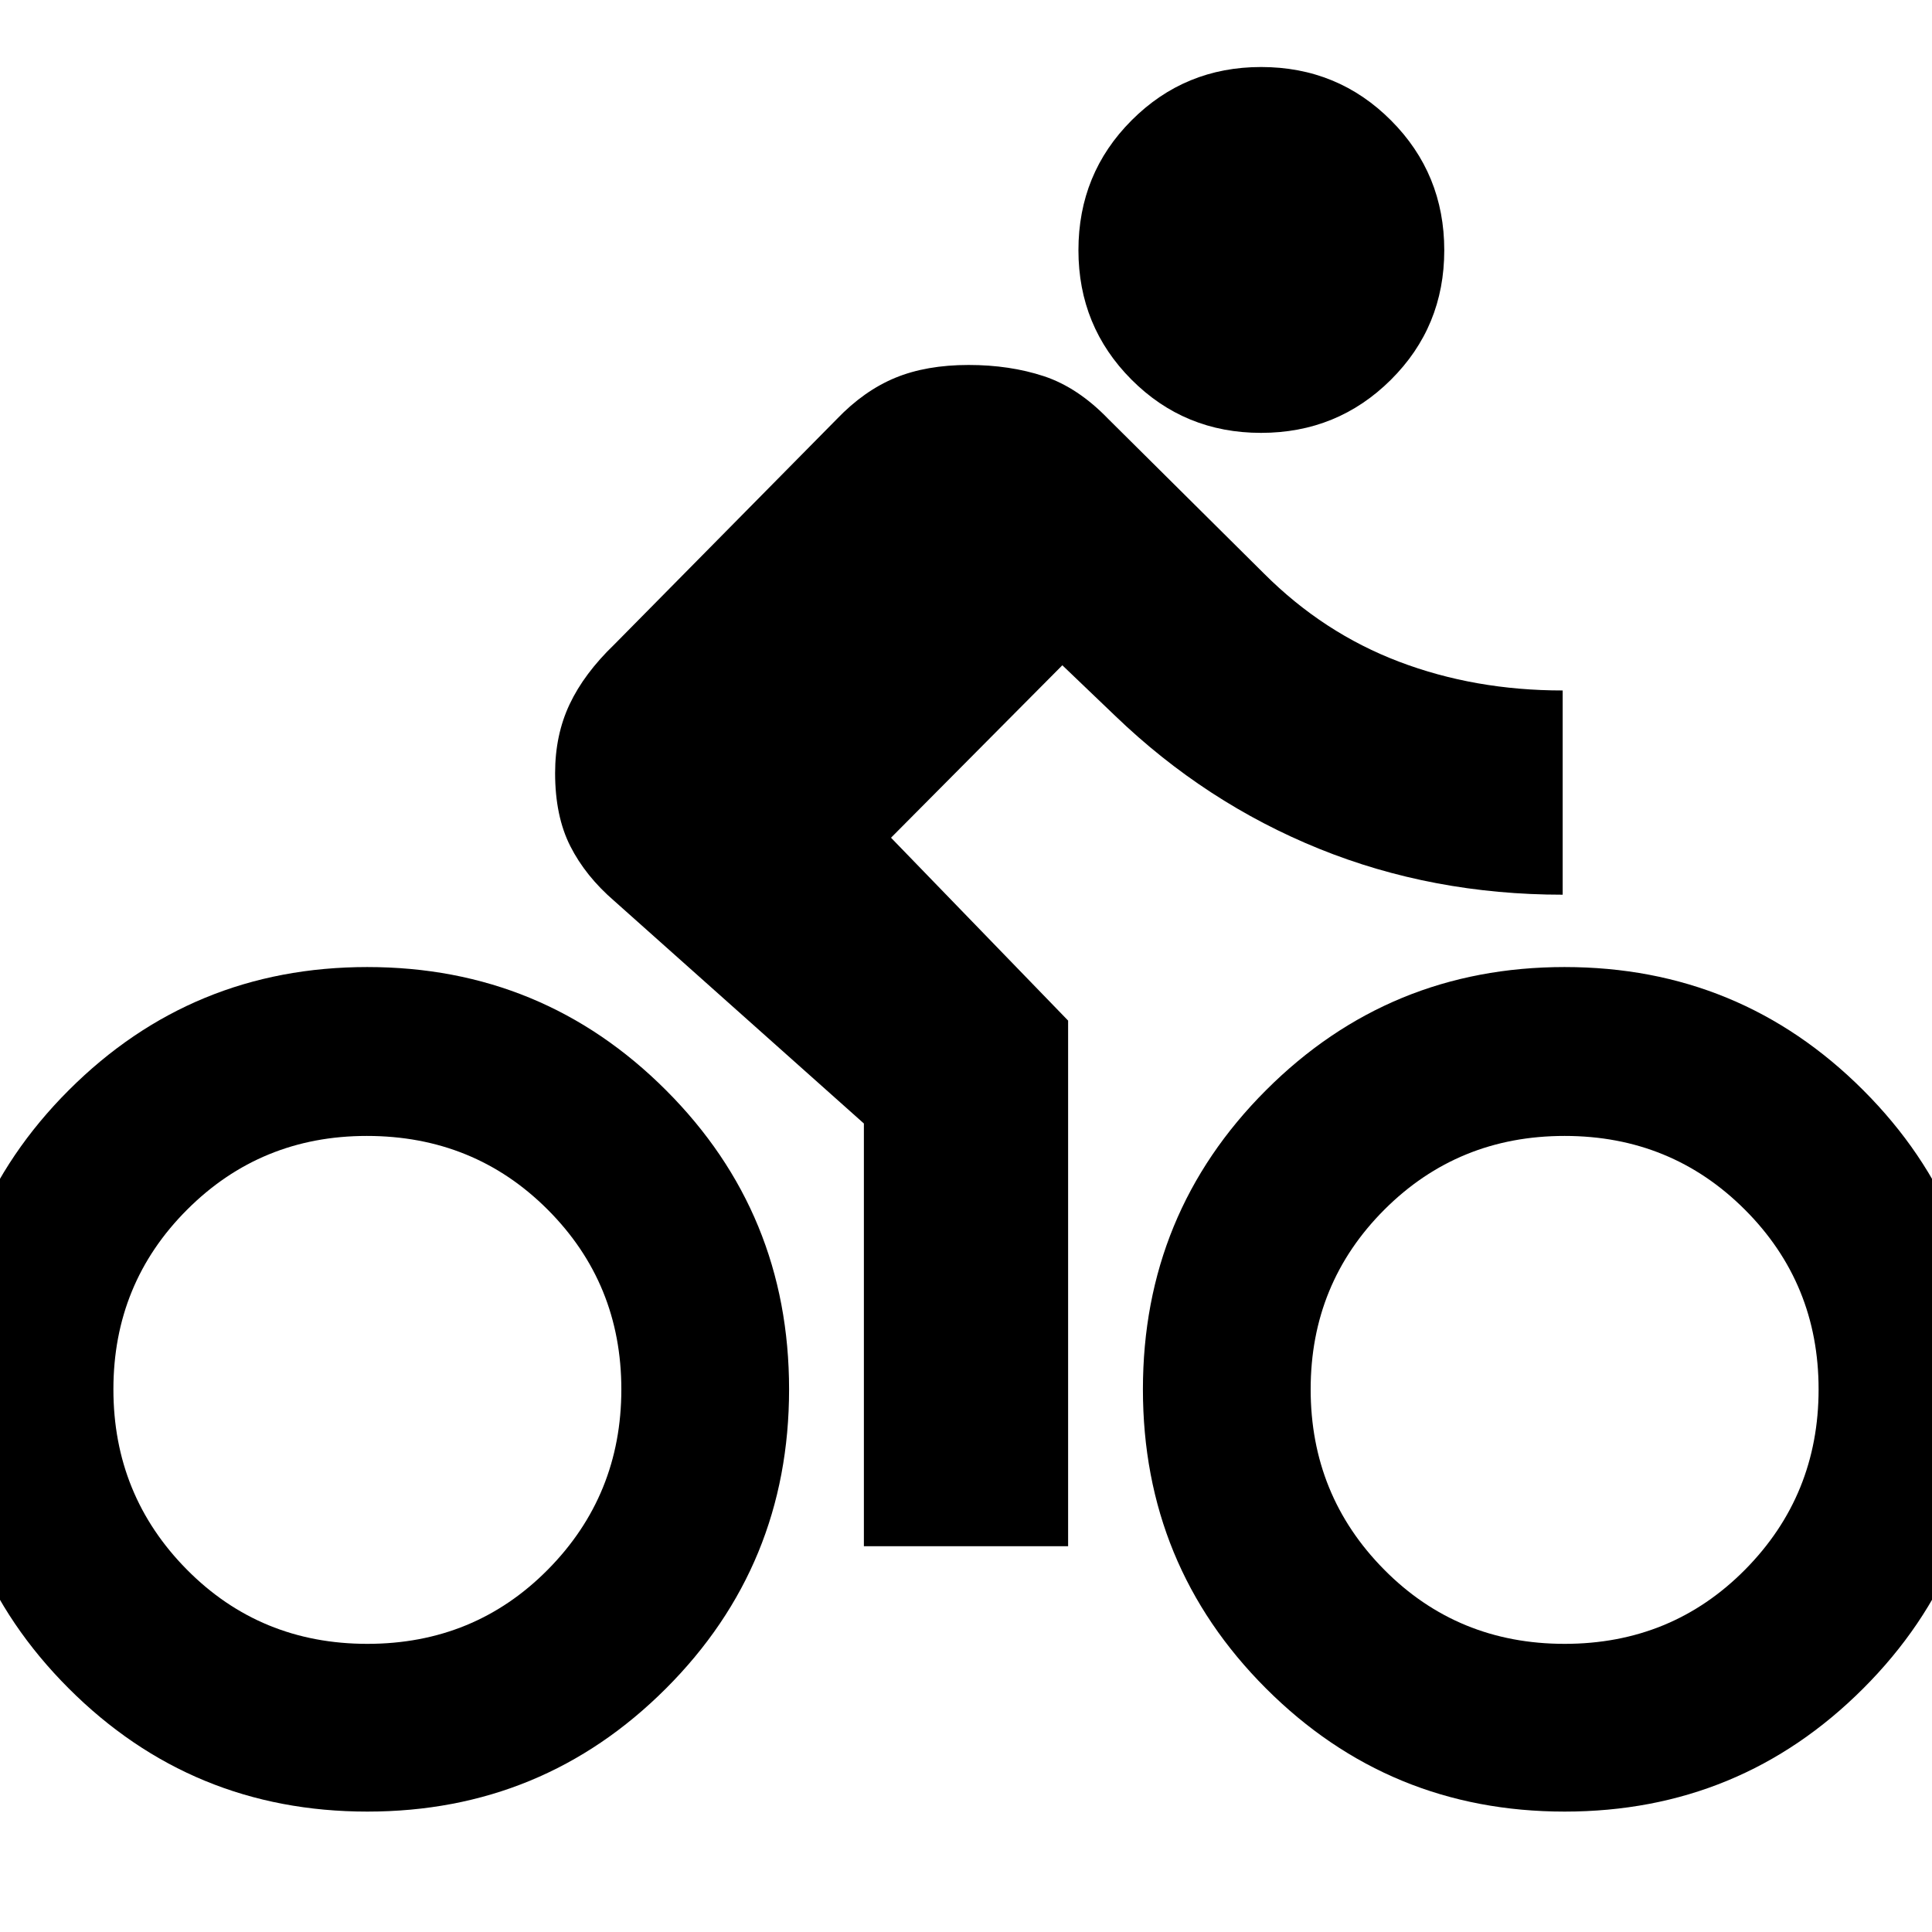 <svg xmlns="http://www.w3.org/2000/svg" height="24" viewBox="0 -960 960 960" width="24"><path d="M626.6-744.91q-37.99 0-64.36-26.45-26.37-26.45-26.37-64.32 0-38.11 26.45-64.56 26.44-26.46 64.32-26.46 38.1 0 64.56 26.54 26.45 26.53 26.45 64.52 0 37.99-26.53 64.36-26.53 26.37-64.52 26.37ZM442.74-543.74l88 90.87v261.17H429.26v-210.04l-124-110.56q-14.3-12.31-21.87-27.23-7.56-14.92-7.56-36.32 0-18.93 7.21-34.21 7.22-15.29 22.22-29.72l110.57-112q13.47-14.04 28.95-20.46 15.48-6.41 36.52-6.41 20.44 0 37.36 5.57 16.91 5.57 32.08 21.3l77.43 76.87q29.44 29.43 67.03 43.71 37.58 14.29 81.28 14.29v101.48q-64.7 0-121.09-22.85T554.13-604.3l-26.26-25.13-85.13 85.69Zm-260.2 64.26q87.2 0 148.37 61.18 61.18 61.17 61.18 148.65T330.91-121q-61.17 61.17-148.37 61.17-87.19 0-148.36-61.17Q-27-182.17-27-269.65T34.18-418.3q61.17-61.18 148.36-61.18Zm0 336.3q53.21 0 89.71-36.91 36.49-36.91 36.49-89.56 0-52.65-36.58-89.28t-89.9-36.63q-52.65 0-89.28 36.63t-36.63 89.28q0 52.65 36.49 89.56 36.5 36.91 89.7 36.91Zm594.92-336.3q87.19 0 148.36 61.18Q987-357.13 987-269.65T925.82-121q-61.17 61.17-148.36 61.17-87.2 0-148.37-61.17-61.18-61.17-61.18-148.65t61.18-148.65q61.17-61.18 148.37-61.18Zm0 336.3q53.2 0 89.7-36.91 36.49-36.91 36.49-89.56 0-52.65-36.63-89.28t-89.56-36.63q-52.94 0-89.57 36.63-36.63 36.63-36.63 89.28t36.49 89.56q36.5 36.91 89.71 36.91Z"/></svg>